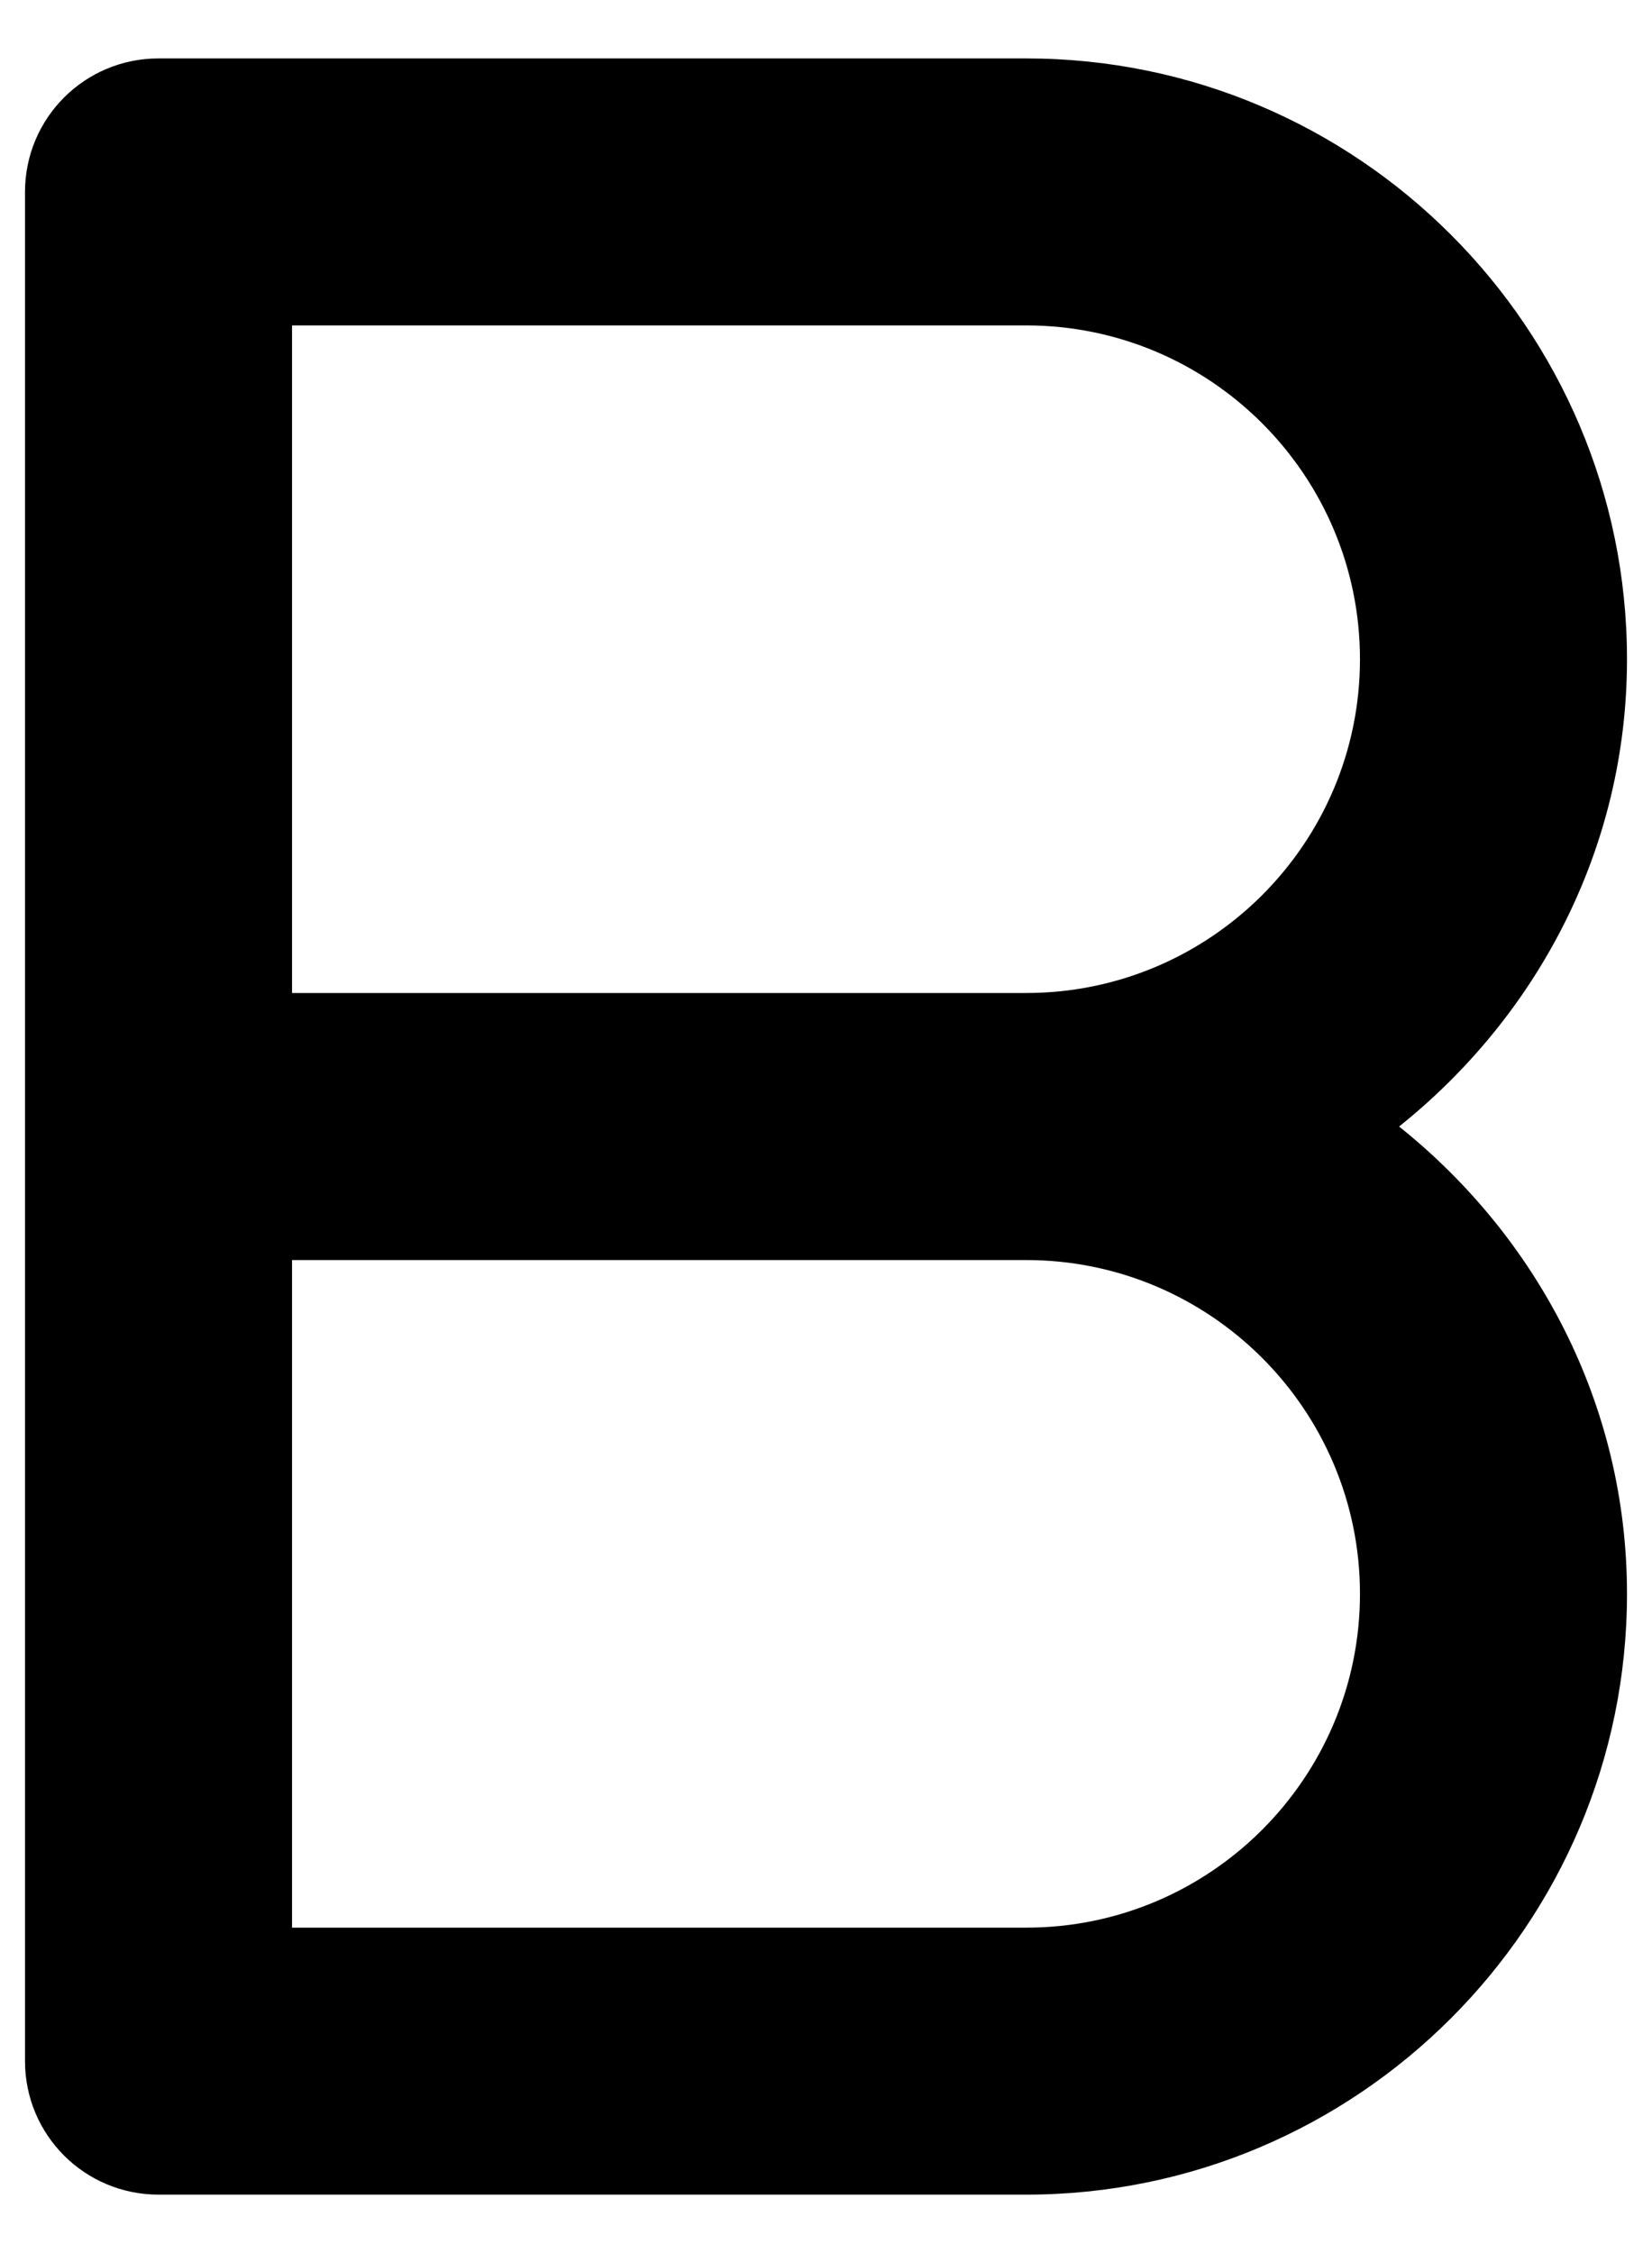 <?xml version="1.0" encoding="UTF-8"?>
<svg width="22px" height="30px" viewBox="0 0 22 30" version="1.1" xmlns="http://www.w3.org/2000/svg" xmlns:xlink="http://www.w3.org/1999/xlink">
    <!-- Generator: Sketch 57.1 (83088) - https://sketch.com -->
    <title>bold</title>
    <desc>Created with Sketch.</desc>
    <g id="Page-1" stroke="none" stroke-width="1" fill="none" fill-rule="evenodd">
        <g id="Desktop" transform="translate(-479, -181)" fill="#000000" fill-rule="nonzero">
            <path d="M482.889,194.222 L482.889,185.333 L492.667,185.333 C495.118,185.333 497.111,187.326 497.111,189.778 C497.111,192.229 495.118,194.222 492.667,194.222 L482.889,194.222 Z M497.111,202.222 C497.111,204.674 495.118,206.667 492.667,206.667 L482.889,206.667 L482.889,197.778 L492.667,197.778 C495.118,197.778 497.111,199.771 497.111,202.222 L497.111,202.222 Z M500.667,189.778 C500.667,185.367 497.077,181.778 492.667,181.778 L481.111,181.778 C480.128,181.778 479.333,182.572 479.333,183.556 L479.333,208.444 C479.333,209.428 480.128,210.222 481.111,210.222 L492.667,210.222 C497.077,210.222 500.667,206.633 500.667,202.222 C500.667,199.696 499.467,197.467 497.632,196 C499.467,194.533 500.667,192.304 500.667,189.778 L500.667,189.778 Z" id="bold"></path>
        </g>
    </g>
</svg>